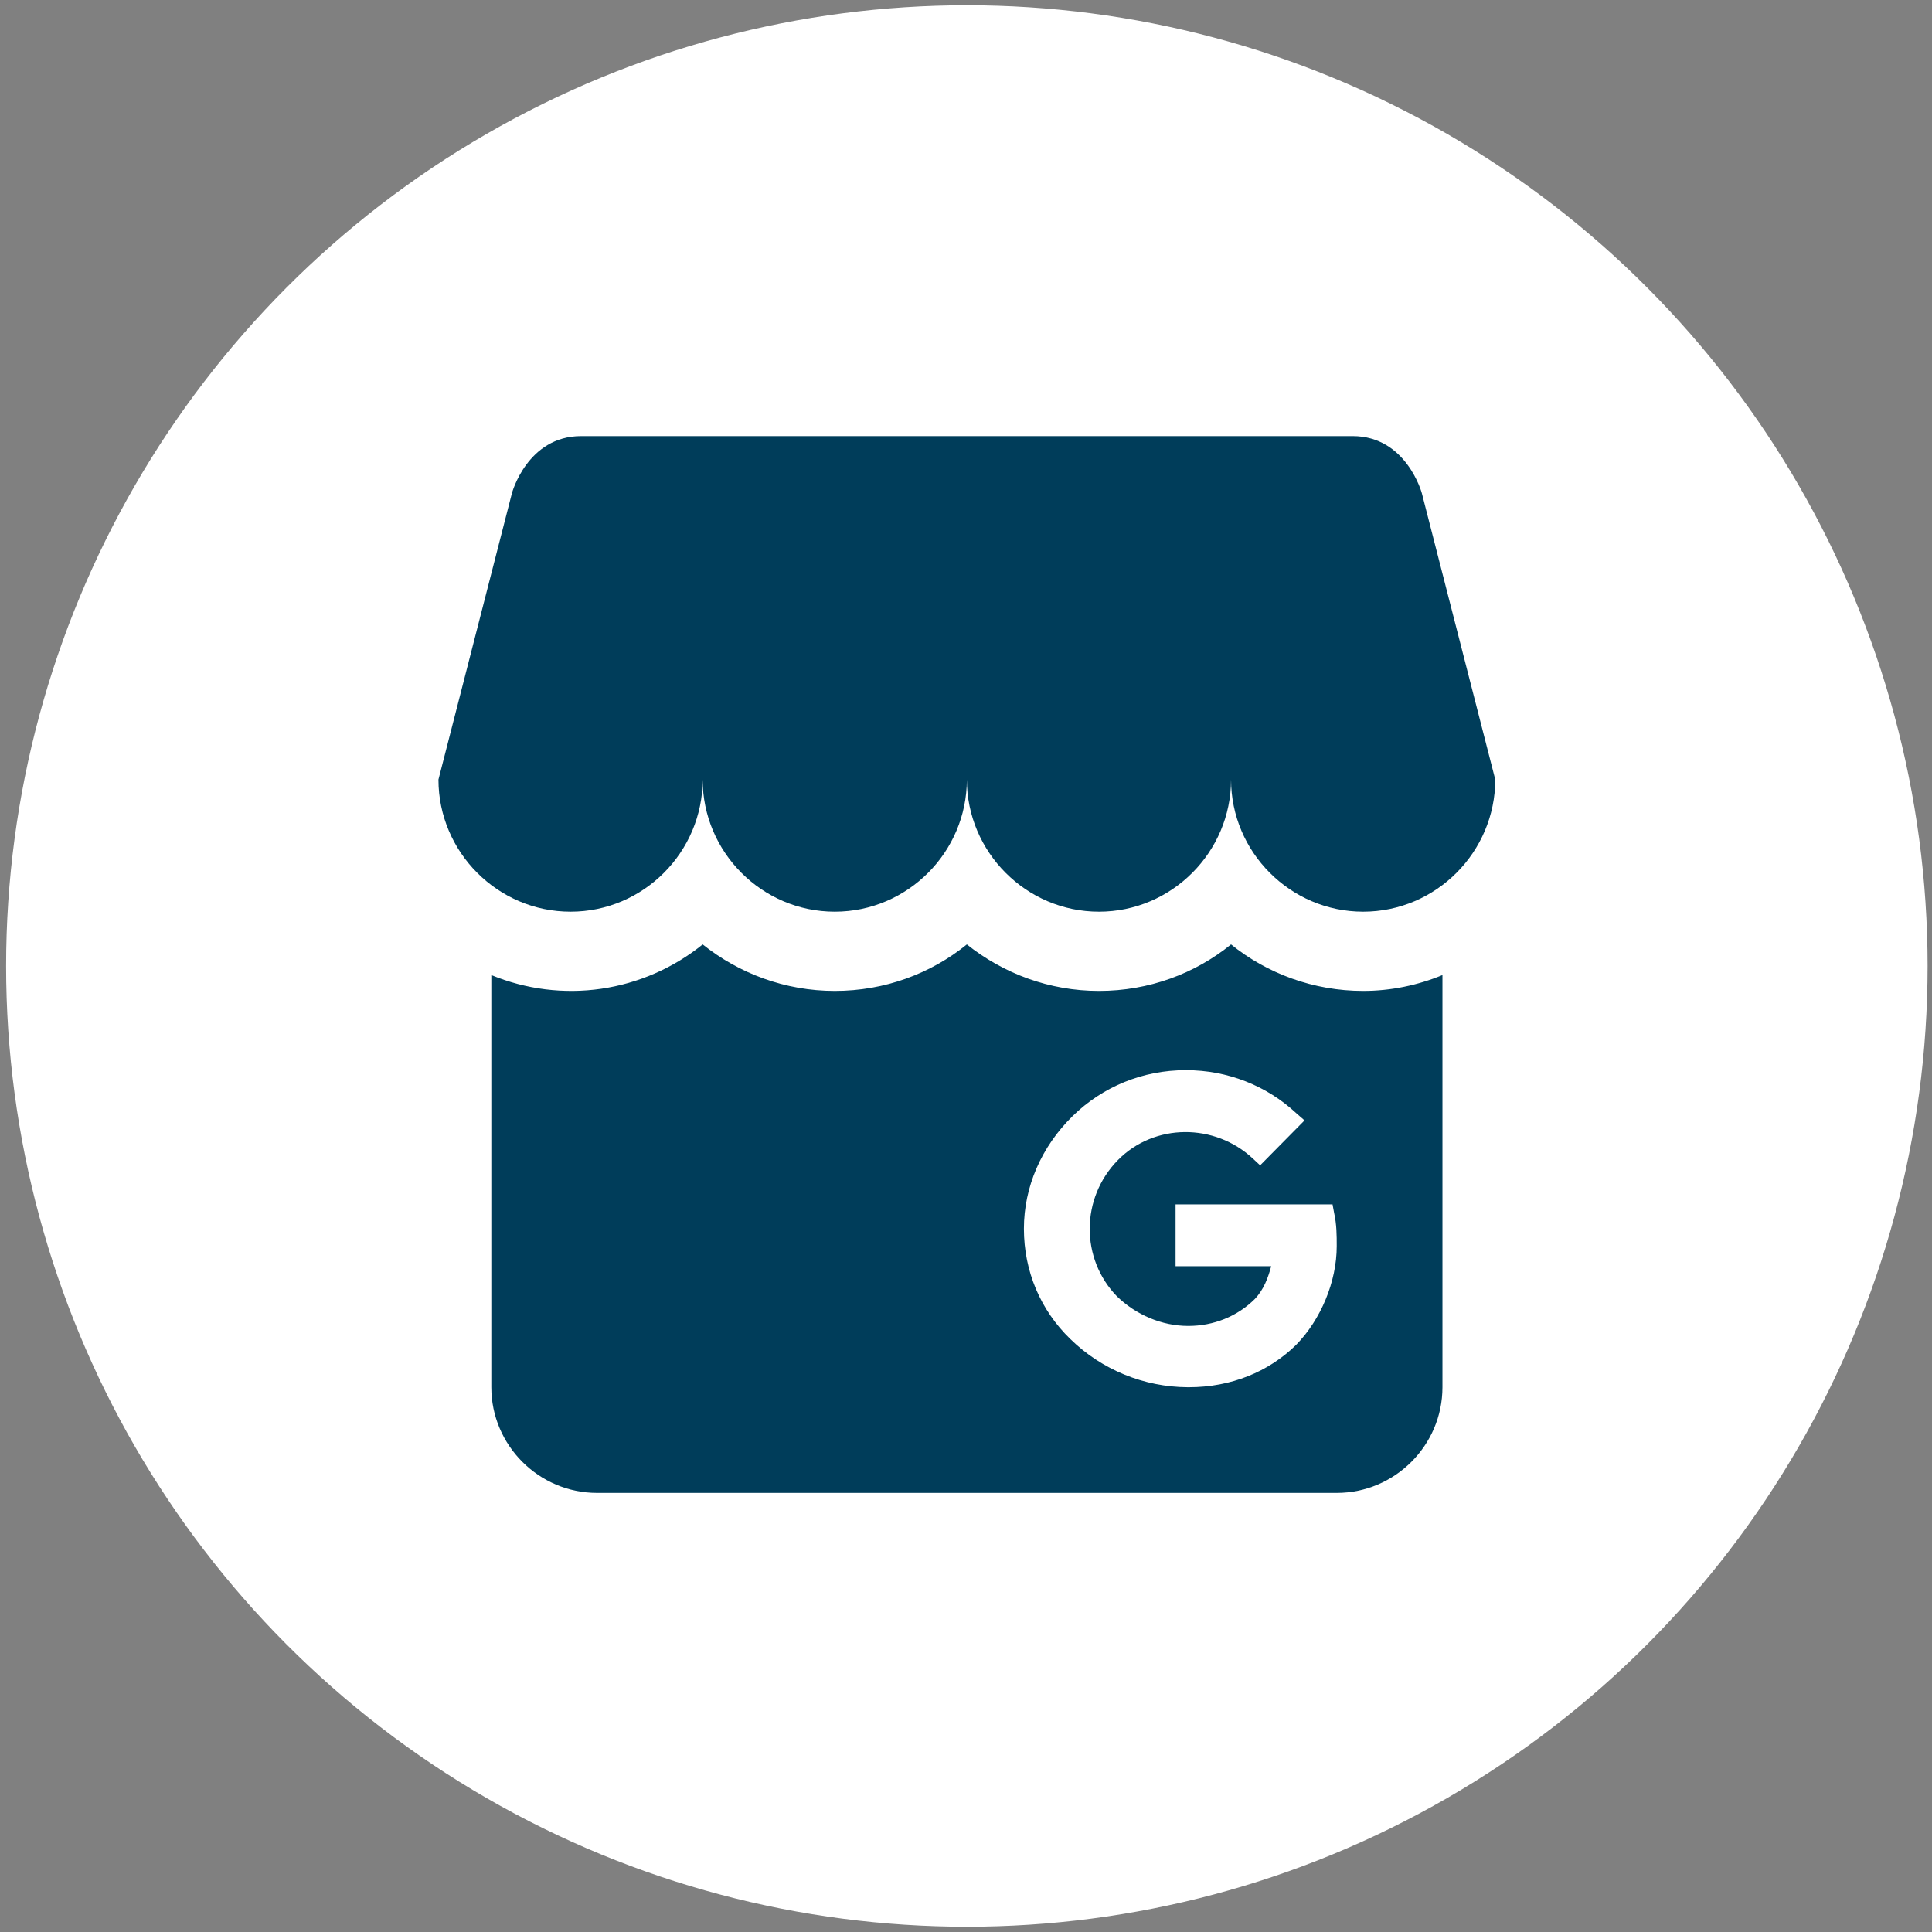 <svg width="36" height="36" viewBox="0 0 36 36" fill="none" xmlns="http://www.w3.org/2000/svg">
<rect x="0" y="0" width="36" height="36" fill="#808080" stroke="none"/>
<circle cx="18.016" cy="18" r="17.902" fill="white"/>
<path d="M27.862 14.526C27.862 15.875 26.759 16.988 25.401 16.988C24.042 16.988 22.939 15.875 22.939 14.526C22.939 15.875 21.836 16.988 20.478 16.988C19.119 16.988 18.016 15.875 18.016 14.526C18.016 15.875 16.913 16.988 15.555 16.988C14.196 16.988 13.093 15.875 13.093 14.526C13.093 15.875 11.991 16.988 10.632 16.988C9.273 16.988 8.17 15.875 8.17 14.526L9.539 9.19C9.539 9.19 9.824 8.126 10.829 8.126H25.204C26.208 8.126 26.494 9.19 26.494 9.19L27.862 14.526ZM26.878 18.169V25.849C26.878 26.932 25.991 27.818 24.908 27.818H11.124C10.041 27.818 9.155 26.932 9.155 25.849V18.169C9.802 18.436 10.509 18.524 11.202 18.424C11.895 18.323 12.549 18.038 13.093 17.598C13.773 18.14 14.629 18.464 15.555 18.464C16.49 18.464 17.347 18.14 18.016 17.598C18.696 18.14 19.552 18.464 20.478 18.464C21.413 18.464 22.27 18.14 22.939 17.598C23.609 18.14 24.475 18.464 25.401 18.464C25.922 18.464 26.425 18.356 26.878 18.169ZM24.908 23.22C24.908 23.023 24.908 22.816 24.859 22.6L24.83 22.442H21.905V23.594H23.687C23.628 23.811 23.55 24.027 23.382 24.205C23.057 24.529 22.614 24.707 22.142 24.707C21.649 24.707 21.167 24.5 20.812 24.155C20.133 23.456 20.133 22.324 20.832 21.615C21.512 20.926 22.634 20.926 23.343 21.586L23.481 21.714L24.308 20.877L24.15 20.739C23.599 20.227 22.87 19.941 22.102 19.941H22.092C21.295 19.941 20.547 20.247 19.985 20.798C19.404 21.369 19.079 22.117 19.079 22.895C19.079 23.683 19.385 24.411 19.946 24.953C20.531 25.524 21.315 25.845 22.132 25.849H22.151C22.939 25.849 23.638 25.563 24.15 25.061C24.613 24.589 24.908 23.88 24.908 23.22Z" fill="#003D5A"/>
</svg>
